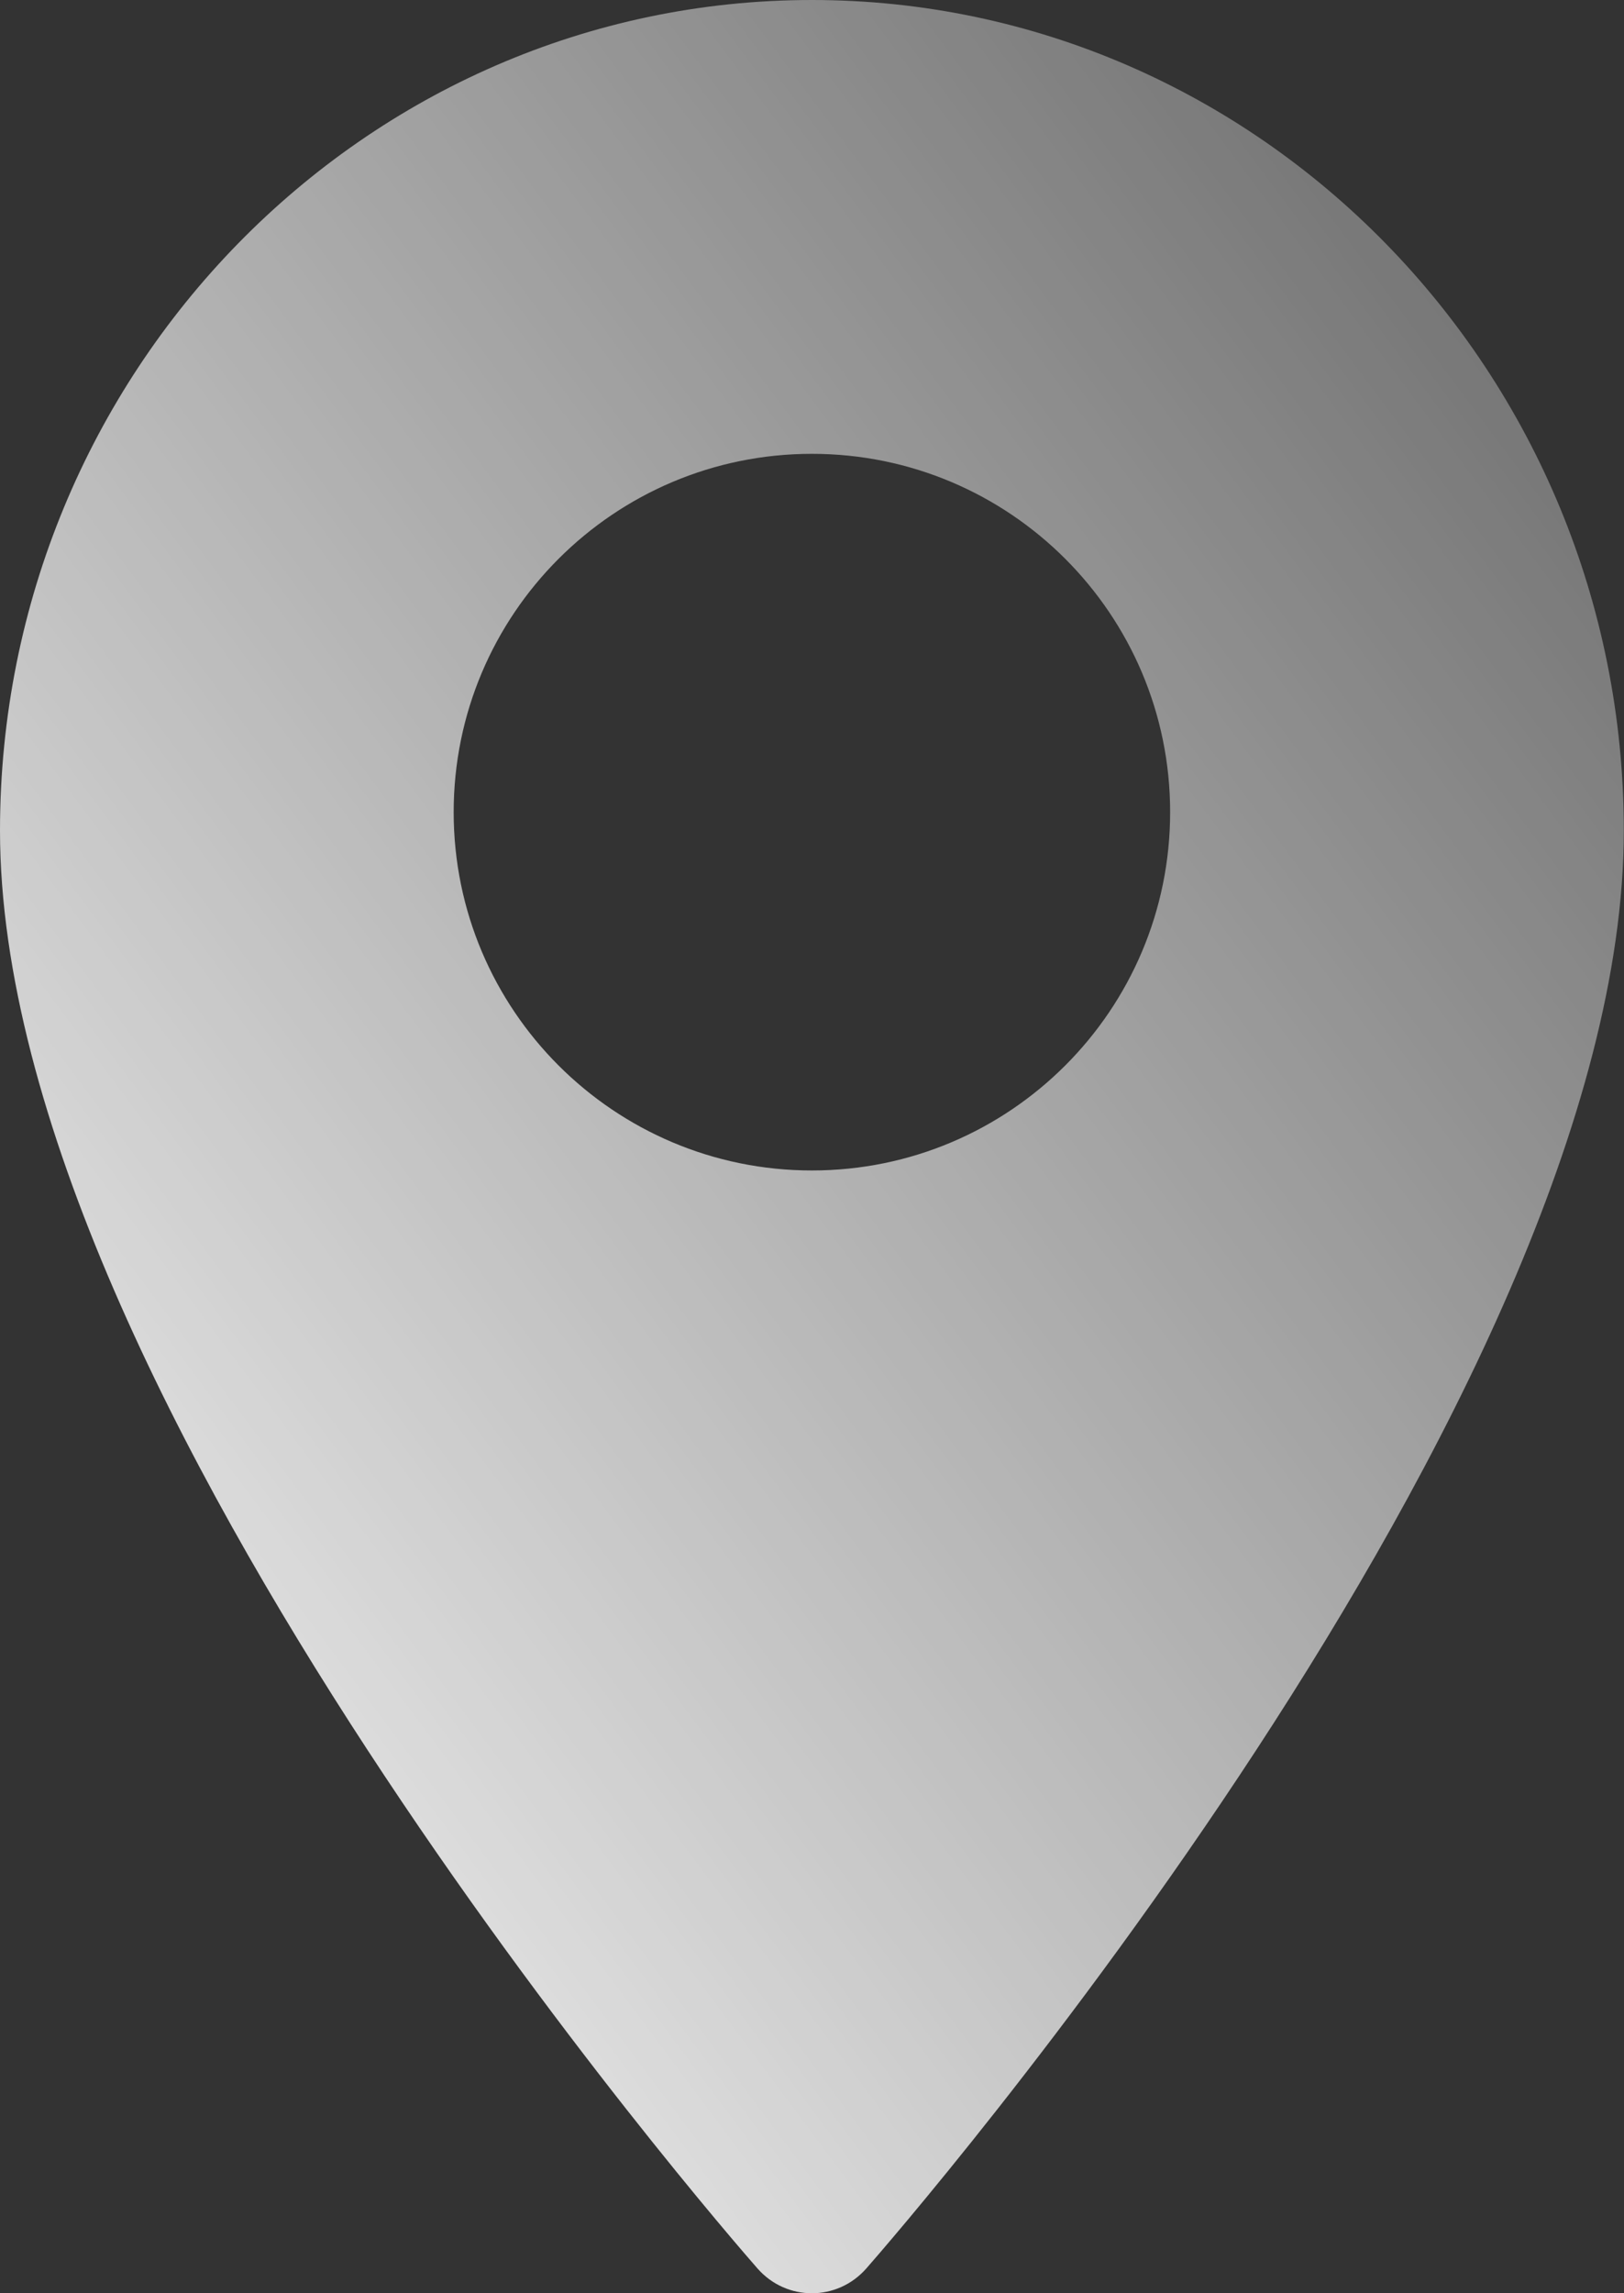 <?xml version="1.0" encoding="UTF-8"?>
<svg width="34px" height="48px" viewBox="0 0 34 48" version="1.1" xmlns="http://www.w3.org/2000/svg">
    <rect x="0" y="0" width="34" height="48" fill="#333333" stroke="none"/>
    <!-- Generator: Sketch 47.1 (45422) - http://www.bohemiancoding.com/sketch -->
    <title>ic_sites *hover</title>
    <desc>Created with Sketch.</desc>
    <defs>
        <linearGradient x1="131.427%" y1="-34.178%" x2="0%" y2="100%" id="linearGradient-1">
            <stop stop-color="#ffffff" stop-opacity="0" offset="0%"></stop>
            <stop stop-color="#ffffff" offset="100%"></stop>
        </linearGradient>
    </defs>
    <g id="Admin-Panel" stroke="none" stroke-width="1" fill="none" fill-rule="evenodd">
        <g transform="translate(-233, -212)" id="Sites" fill="url(#linearGradient-1)">
            <g transform="translate(218, 204)">
                <path d="M24.498,24.999 C24.498,20.857 27.856,17.499 31.998,17.499 C36.14,17.499 39.498,20.857 39.498,24.999 C39.498,29.141 36.14,32.499 31.998,32.499 C27.856,32.499 24.498,29.141 24.498,24.999 M33.137,55.481 C33.784,54.743 48.996,37.279 48.996,25.384 C48.996,15.798 41.371,8 31.998,8 C22.625,8 15,15.798 15,25.384 C15,37.279 30.211,54.743 30.859,55.481 C31.467,56.174 32.53,56.172 33.137,55.481" id="ic_sites-*hover"></path>
            </g>
        </g>
    </g>
</svg>
